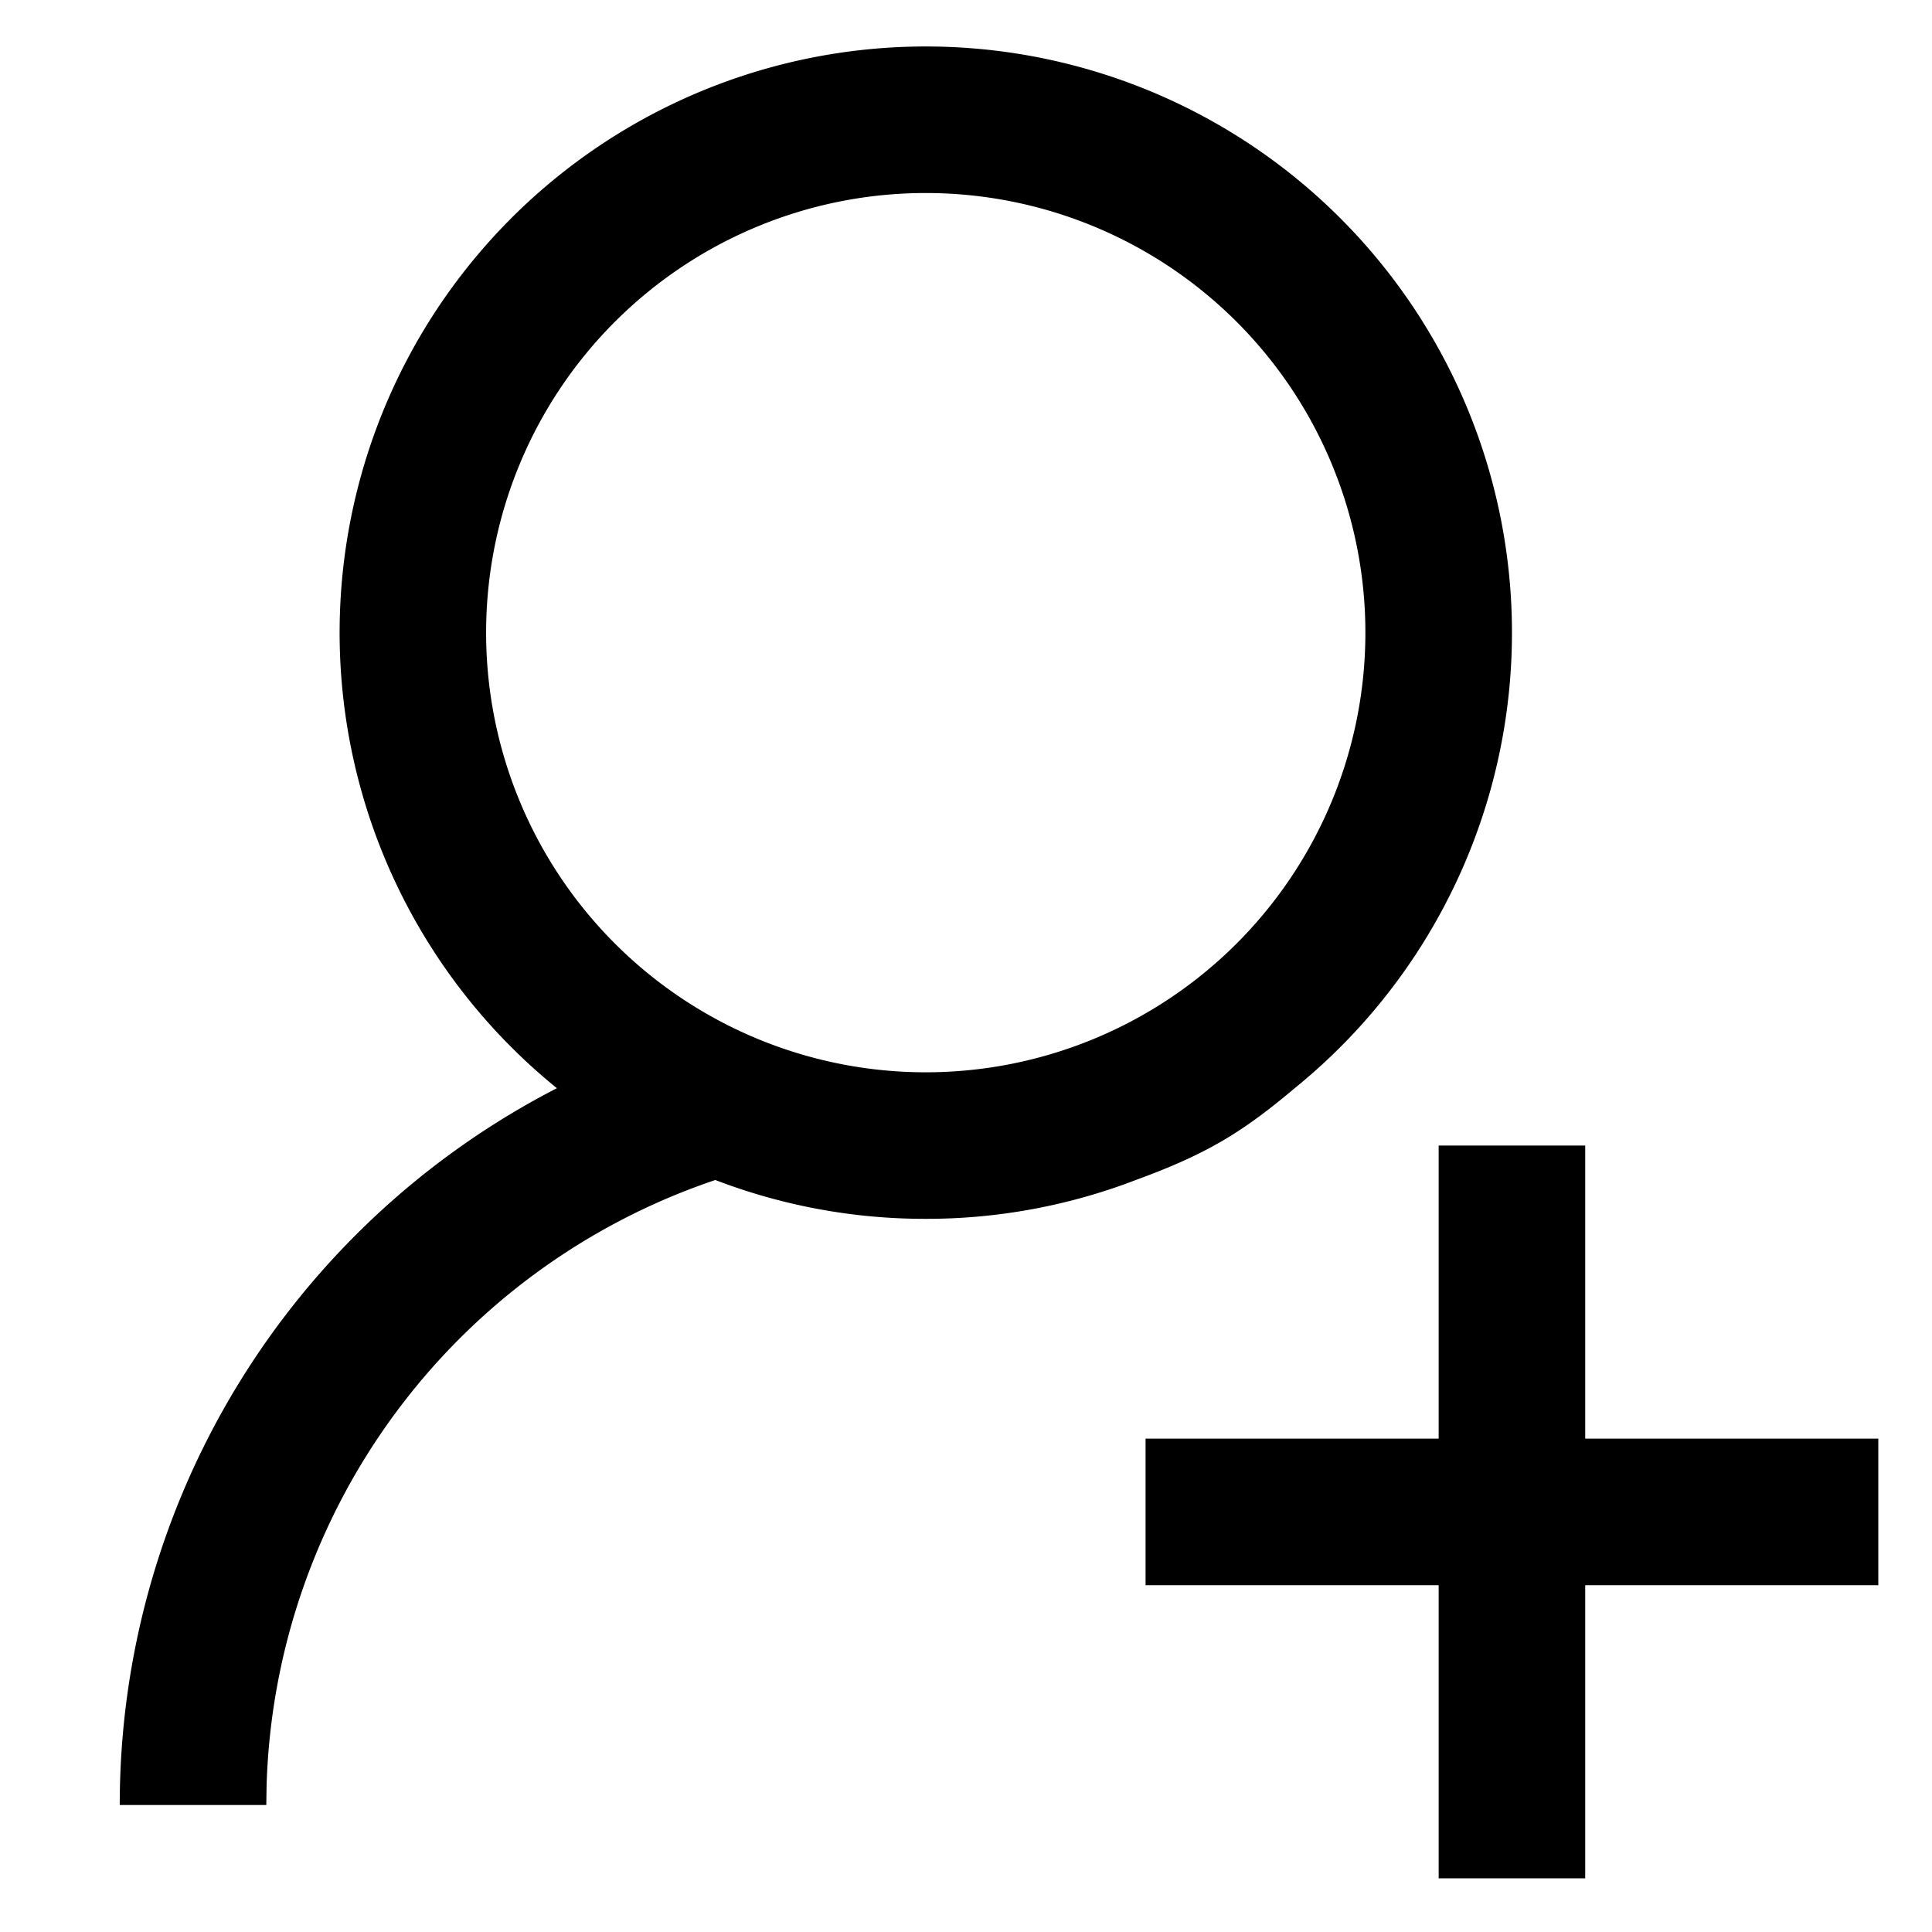 <?xml version="1.0" standalone="no"?><!DOCTYPE svg PUBLIC "-//W3C//DTD SVG 1.1//EN" "http://www.w3.org/Graphics/SVG/1.1/DTD/svg11.dtd"><svg t="1582291854656" class="icon" viewBox="0 0 1024 1024" version="1.1" xmlns="http://www.w3.org/2000/svg" p-id="7424" xmlns:xlink="http://www.w3.org/1999/xlink" width="200" height="200"><defs><style type="text/css"></style></defs><path d="M840.192 607.175v155.345h155.345v77.672h-155.345v155.345h-77.672v-155.345h-155.345v-77.672h155.345v-155.345h77.672zM490.667 24.633a310.689 310.689 0 0 1 195.501 552.172c-27.185 22.913-46.06 34.72-83.964 48.545A309.058 309.058 0 0 1 490.667 646.011a309.912 309.912 0 0 1-111.537-20.583 349.603 349.603 0 0 0-237.833 320.981L141.141 956.7H63.469a427.198 427.198 0 0 1 231.696-379.934A310.689 310.689 0 0 1 490.667 24.633z m0 77.672a233.017 233.017 0 1 0 0 466.034 233.017 233.017 0 0 0 0-466.034z" fill="#000000" p-id="7425"></path></svg>